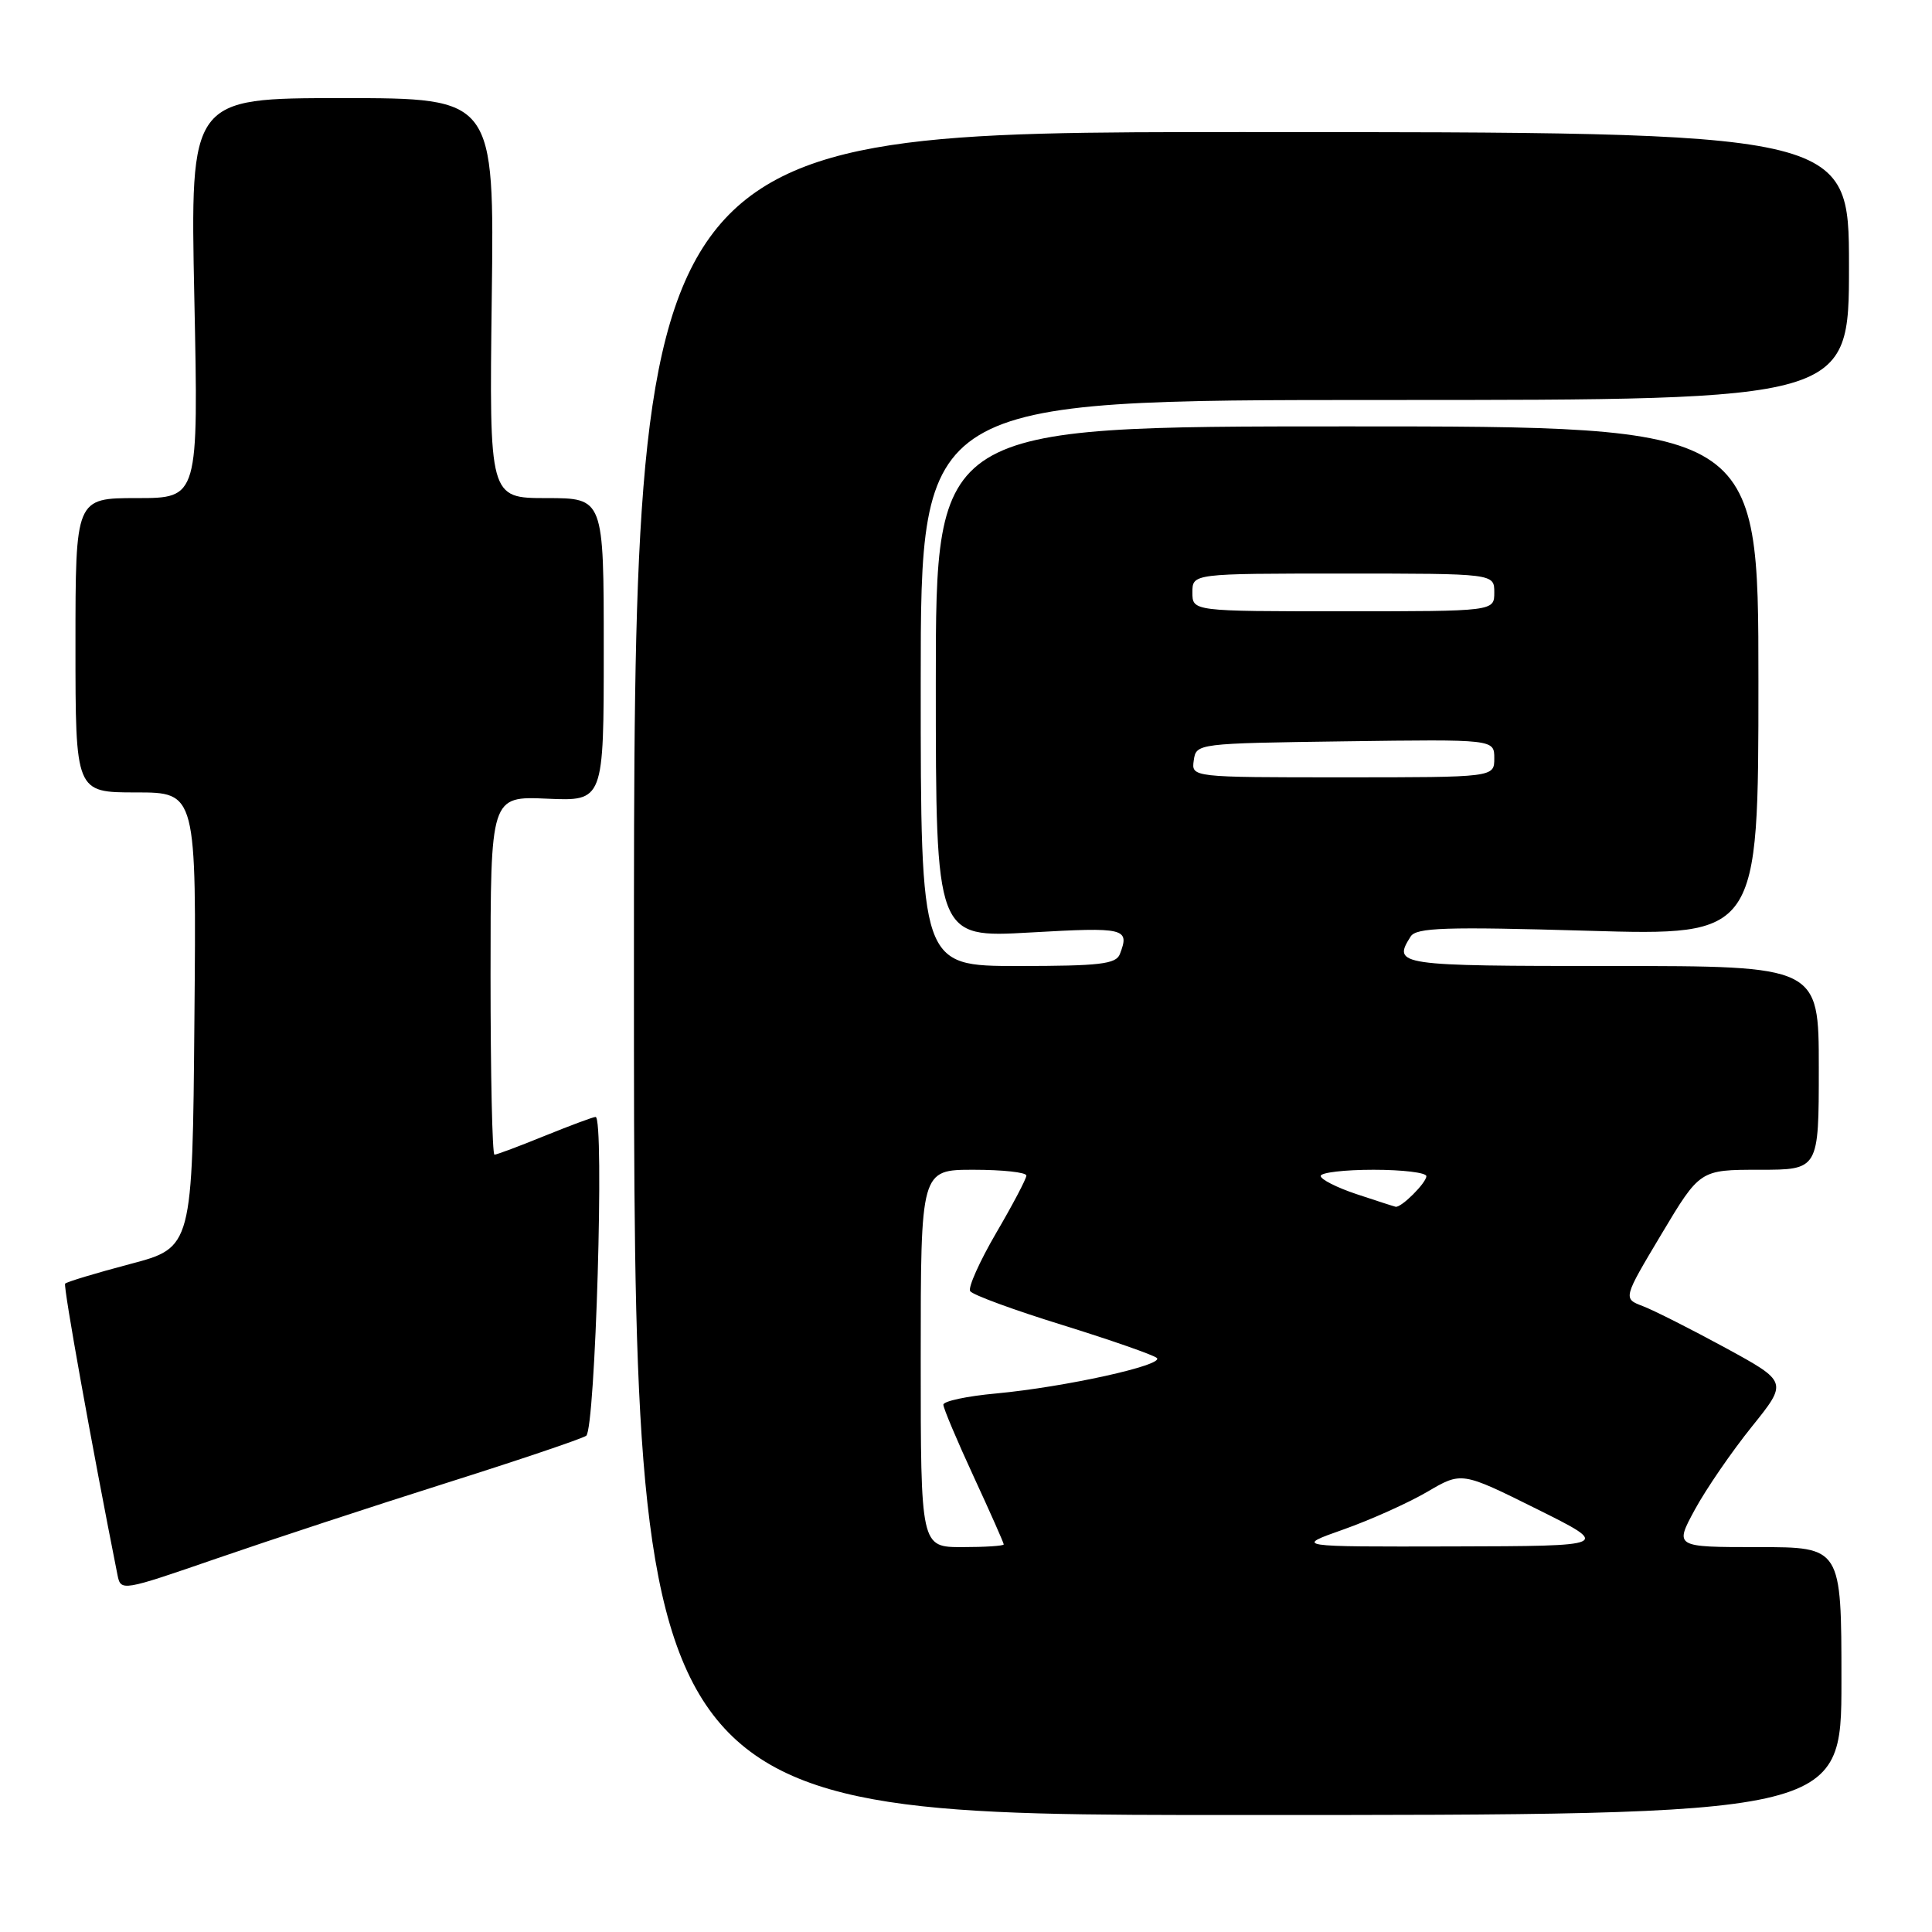 <?xml version="1.0" encoding="UTF-8" standalone="no"?>
<!DOCTYPE svg PUBLIC "-//W3C//DTD SVG 1.1//EN" "http://www.w3.org/Graphics/SVG/1.1/DTD/svg11.dtd" >
<svg xmlns="http://www.w3.org/2000/svg" xmlns:xlink="http://www.w3.org/1999/xlink" version="1.1" viewBox="0 0 256 256">
 <g >
 <path fill="currentColor"
d=" M 244.00 222.75 C 244.00 205.00 244.00 205.00 232.94 205.00 C 221.88 205.00 221.88 205.00 224.59 200.01 C 226.09 197.26 229.47 192.34 232.11 189.06 C 236.90 183.11 236.90 183.11 228.62 178.59 C 224.06 176.11 219.15 173.63 217.69 173.07 C 215.05 172.07 215.05 172.07 220.15 163.53 C 225.25 155.00 225.25 155.00 233.13 155.00 C 241.00 155.00 241.00 155.00 241.00 141.50 C 241.00 128.00 241.00 128.00 213.50 128.00 C 185.11 128.00 184.50 127.91 186.92 124.09 C 187.67 122.91 191.52 122.78 210.41 123.33 C 233.00 123.99 233.00 123.99 233.00 90.25 C 233.00 56.50 233.00 56.50 178.50 56.50 C 124.00 56.50 124.00 56.50 124.00 90.39 C 124.00 124.27 124.00 124.27 136.50 123.56 C 149.12 122.84 149.71 122.98 148.39 126.42 C 147.88 127.75 145.73 128.00 134.89 128.00 C 122.00 128.00 122.00 128.00 122.00 90.50 C 122.00 53.00 122.00 53.00 183.50 53.00 C 245.00 53.00 245.00 53.00 245.00 35.25 C 245.00 17.50 245.00 17.50 164.50 17.50 C 84.00 17.50 84.00 17.50 84.00 129.00 C 84.00 240.50 84.00 240.50 164.00 240.50 C 244.00 240.50 244.00 240.50 244.00 222.75 Z  M 59.00 196.55 C 68.62 193.51 77.03 190.67 77.67 190.25 C 78.89 189.45 80.11 148.00 78.92 148.00 C 78.60 148.00 75.58 149.13 72.19 150.50 C 68.81 151.88 65.81 153.00 65.52 153.00 C 65.23 153.00 65.00 142.31 65.00 129.25 C 65.00 105.50 65.00 105.50 72.50 105.83 C 80.00 106.16 80.00 106.16 80.00 86.08 C 80.00 66.00 80.00 66.00 72.41 66.00 C 64.83 66.00 64.83 66.00 65.16 39.50 C 65.50 13.00 65.50 13.00 45.35 13.00 C 25.20 13.00 25.20 13.00 25.75 39.50 C 26.30 66.00 26.30 66.00 18.15 66.00 C 10.00 66.00 10.00 66.00 10.00 85.50 C 10.00 105.00 10.00 105.00 18.01 105.00 C 26.03 105.00 26.03 105.00 25.76 135.15 C 25.50 165.31 25.50 165.31 17.24 167.49 C 12.70 168.69 8.83 169.86 8.63 170.09 C 8.36 170.41 12.17 191.61 15.57 208.70 C 16.01 210.87 16.13 210.85 28.76 206.49 C 35.77 204.07 49.38 199.59 59.00 196.55 Z  M 122.00 180.00 C 122.00 155.00 122.00 155.00 129.00 155.00 C 132.85 155.00 136.00 155.34 136.00 155.77 C 136.00 156.19 134.20 159.61 132.00 163.37 C 129.81 167.13 128.25 170.60 128.55 171.08 C 128.85 171.57 134.36 173.59 140.80 175.58 C 147.23 177.58 152.85 179.54 153.29 179.94 C 154.30 180.88 141.11 183.79 132.01 184.64 C 128.15 184.99 125.00 185.66 125.00 186.13 C 125.00 186.59 126.80 190.86 129.00 195.62 C 131.20 200.38 133.00 204.44 133.00 204.64 C 133.00 204.84 130.53 205.00 127.50 205.00 C 122.00 205.00 122.00 205.00 122.00 180.00 Z  M 178.02 202.66 C 181.61 201.39 186.59 199.15 189.11 197.68 C 193.67 195.00 193.67 195.00 203.59 199.93 C 213.50 204.86 213.50 204.86 192.50 204.91 C 171.50 204.96 171.50 204.96 178.02 202.66 Z  M 179.75 158.23 C 177.14 157.36 175.00 156.28 175.00 155.82 C 175.00 155.37 178.15 155.00 182.00 155.00 C 185.85 155.00 189.00 155.38 189.00 155.85 C 189.00 156.73 185.65 160.07 184.92 159.90 C 184.69 159.85 182.36 159.10 179.75 158.23 Z  M 158.18 100.75 C 158.50 98.51 158.62 98.50 178.25 98.23 C 198.00 97.96 198.00 97.96 198.00 100.48 C 198.00 103.00 198.00 103.00 177.93 103.00 C 157.86 103.00 157.86 103.00 158.18 100.75 Z  M 158.00 78.50 C 158.00 76.00 158.00 76.00 178.00 76.00 C 198.00 76.00 198.00 76.00 198.00 78.50 C 198.00 81.00 198.00 81.00 178.00 81.00 C 158.00 81.00 158.00 81.00 158.00 78.50 Z "/>
</g>
</svg>